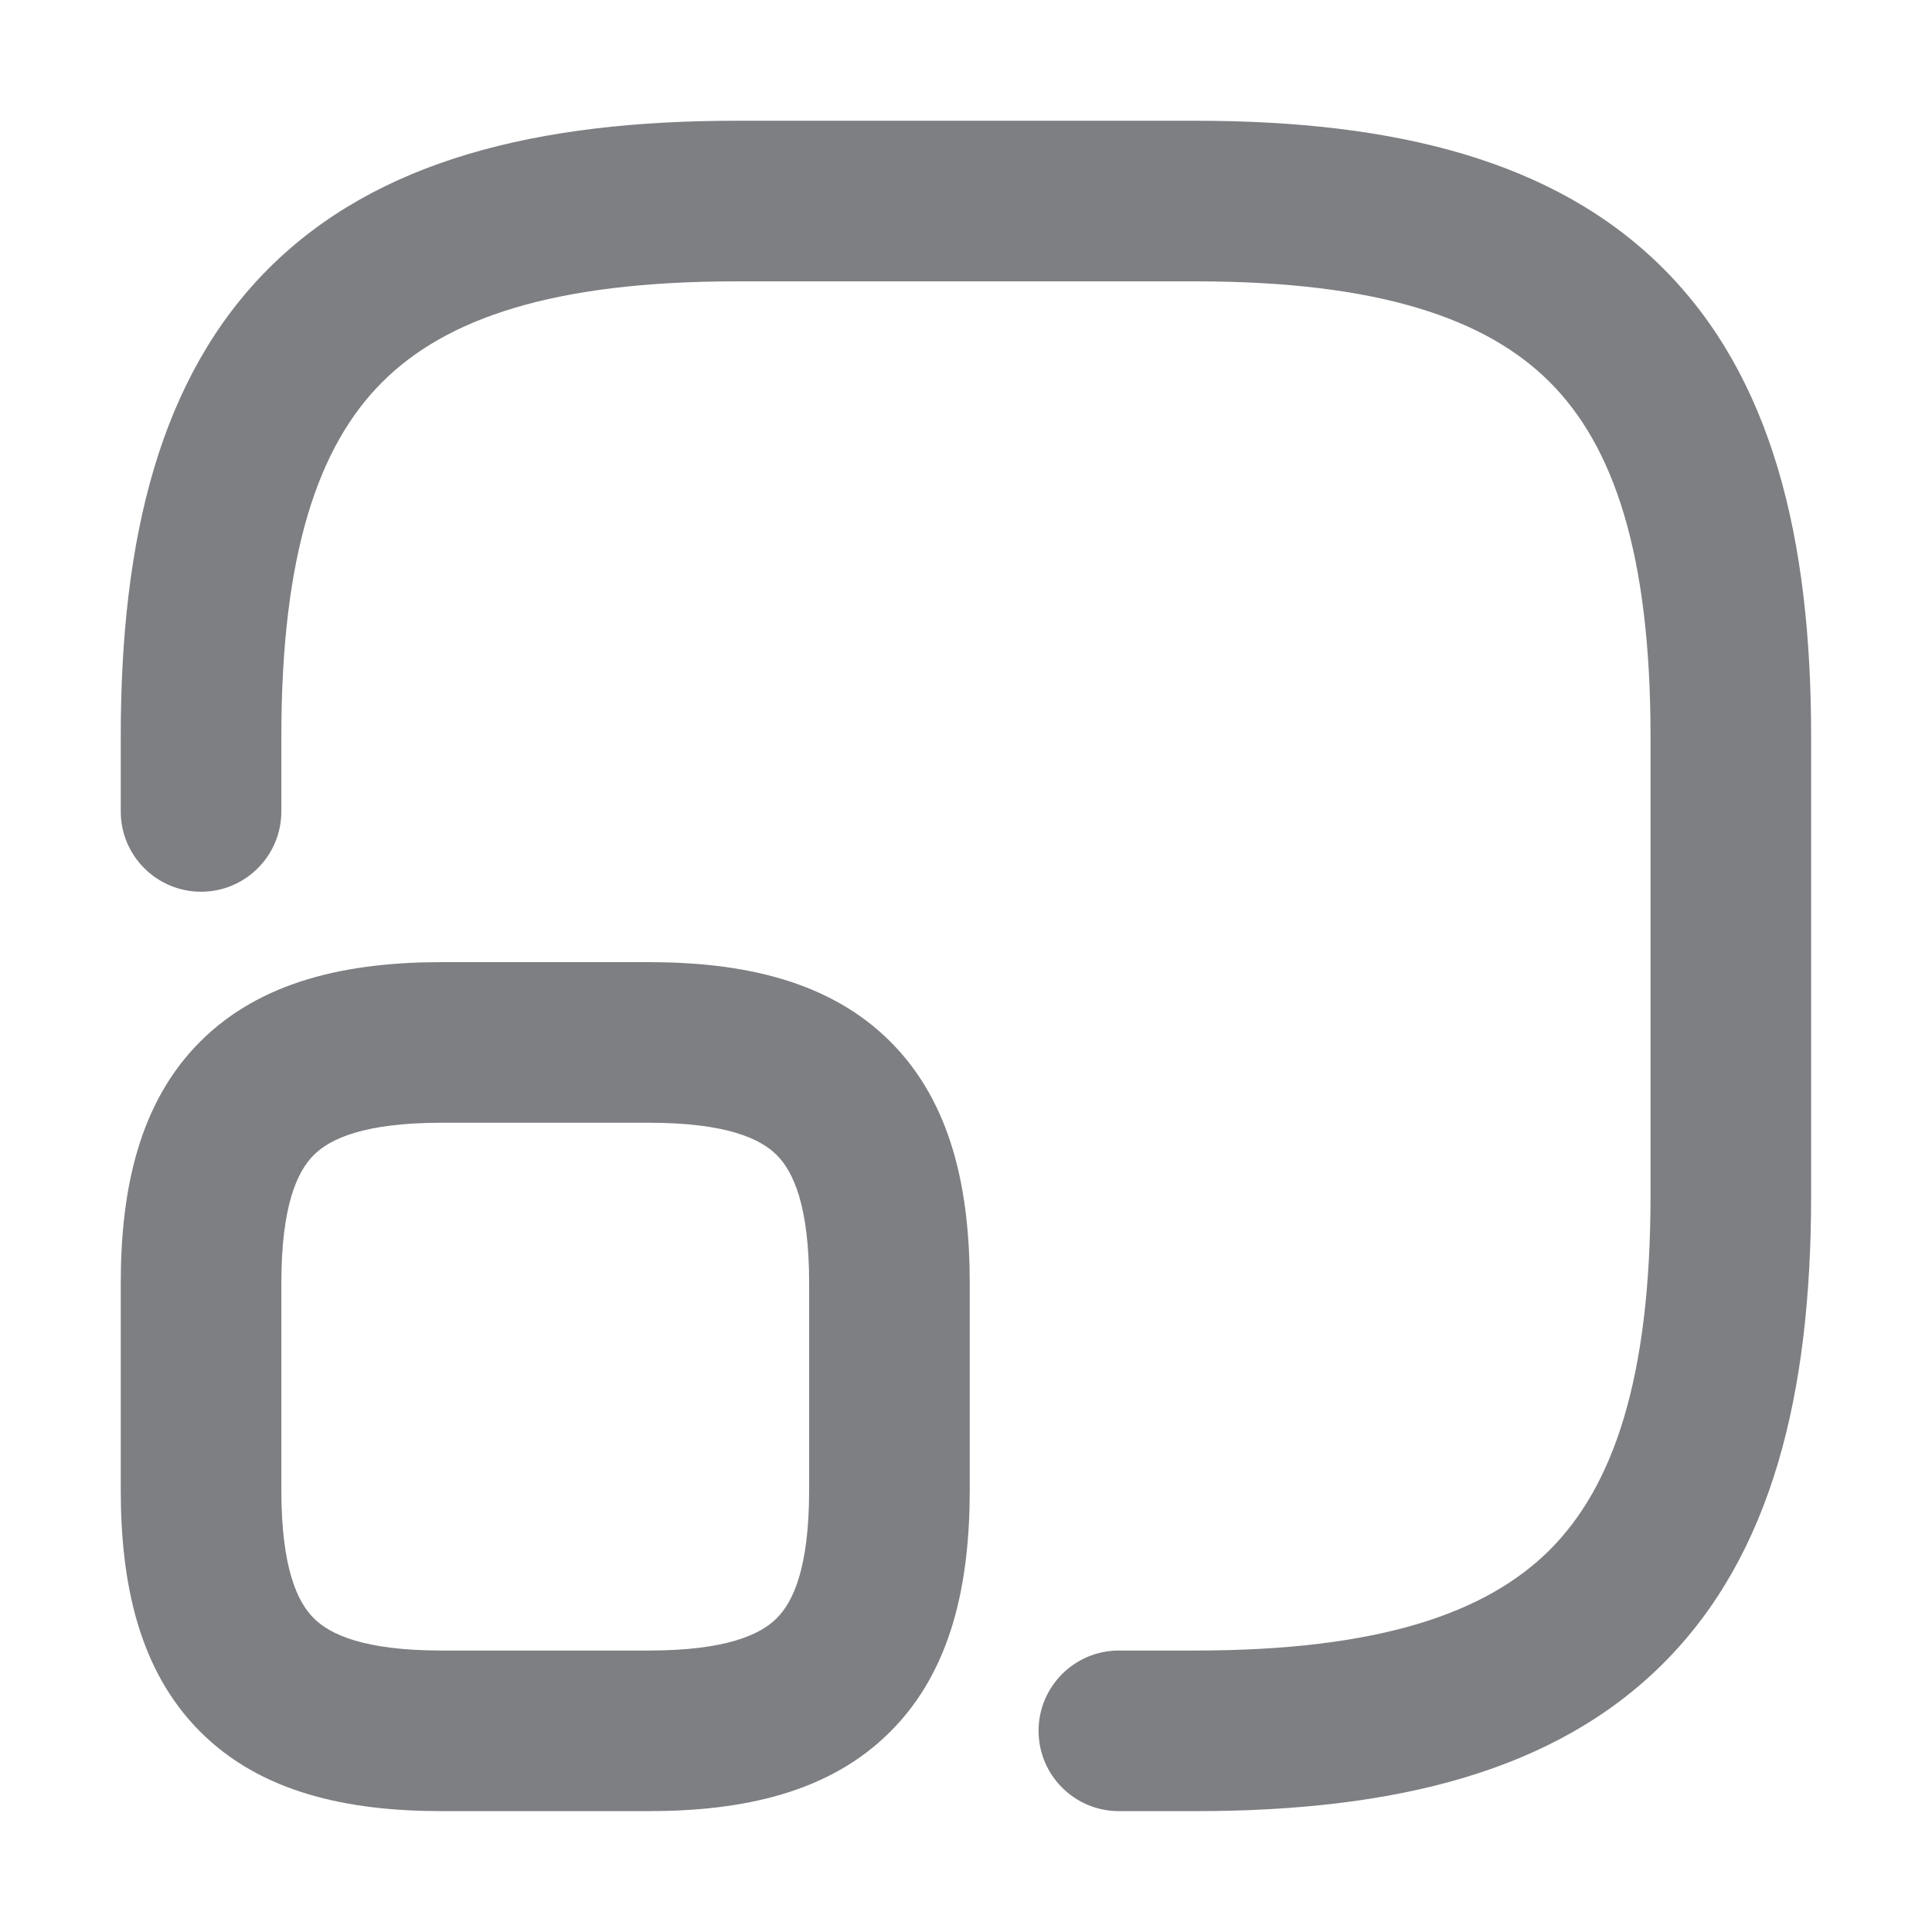 <svg width="16" height="16" viewBox="0 0 16 16" fill="none" xmlns="http://www.w3.org/2000/svg">
<path d="M2.33 6.099C2.33 4.581 2.638 3.691 3.165 3.165C3.691 2.638 4.581 2.33 6.099 2.33H9.9C11.418 2.33 12.308 2.638 12.835 3.165C13.361 3.691 13.669 4.581 13.669 6.099V9.9C13.669 11.418 13.361 12.308 12.835 12.835C12.308 13.361 11.418 13.669 9.9 13.669H9.266C8.899 13.669 8.601 13.967 8.601 14.334C8.601 14.701 8.899 14.999 9.266 14.999H9.9C11.549 14.999 12.877 14.673 13.775 13.775C14.673 12.877 14.999 11.549 14.999 9.9V6.099C14.999 4.45 14.673 3.123 13.775 2.224C12.877 1.326 11.549 1 9.9 1H6.099C4.45 1 3.123 1.326 2.224 2.224C1.326 3.123 1 4.45 1 6.099V6.72C1 7.087 1.298 7.385 1.665 7.385C2.032 7.385 2.33 7.087 2.33 6.72V6.099Z" fill="#7D7F82"/>
<path fill-rule="evenodd" clip-rule="evenodd" d="M3.66 7.968C2.882 7.968 2.164 8.12 1.658 8.626C1.152 9.132 1 9.85 1 10.628V12.339C1 13.117 1.152 13.835 1.658 14.341C2.164 14.848 2.882 14.999 3.66 14.999H5.371C6.149 14.999 6.867 14.848 7.373 14.341C7.88 13.835 8.031 13.117 8.031 12.339V10.628C8.031 9.85 7.88 9.132 7.373 8.626C6.867 8.12 6.149 7.968 5.371 7.968H3.66ZM2.33 10.628C2.33 9.981 2.463 9.701 2.598 9.566C2.733 9.431 3.013 9.298 3.66 9.298H5.371C6.018 9.298 6.298 9.431 6.433 9.566C6.568 9.701 6.701 9.981 6.701 10.628V12.339C6.701 12.986 6.568 13.266 6.433 13.401C6.298 13.536 6.018 13.669 5.371 13.669H3.66C3.013 13.669 2.733 13.536 2.598 13.401C2.463 13.266 2.33 12.986 2.33 12.339V10.628Z" fill="#7D7F82"/>
</svg>
